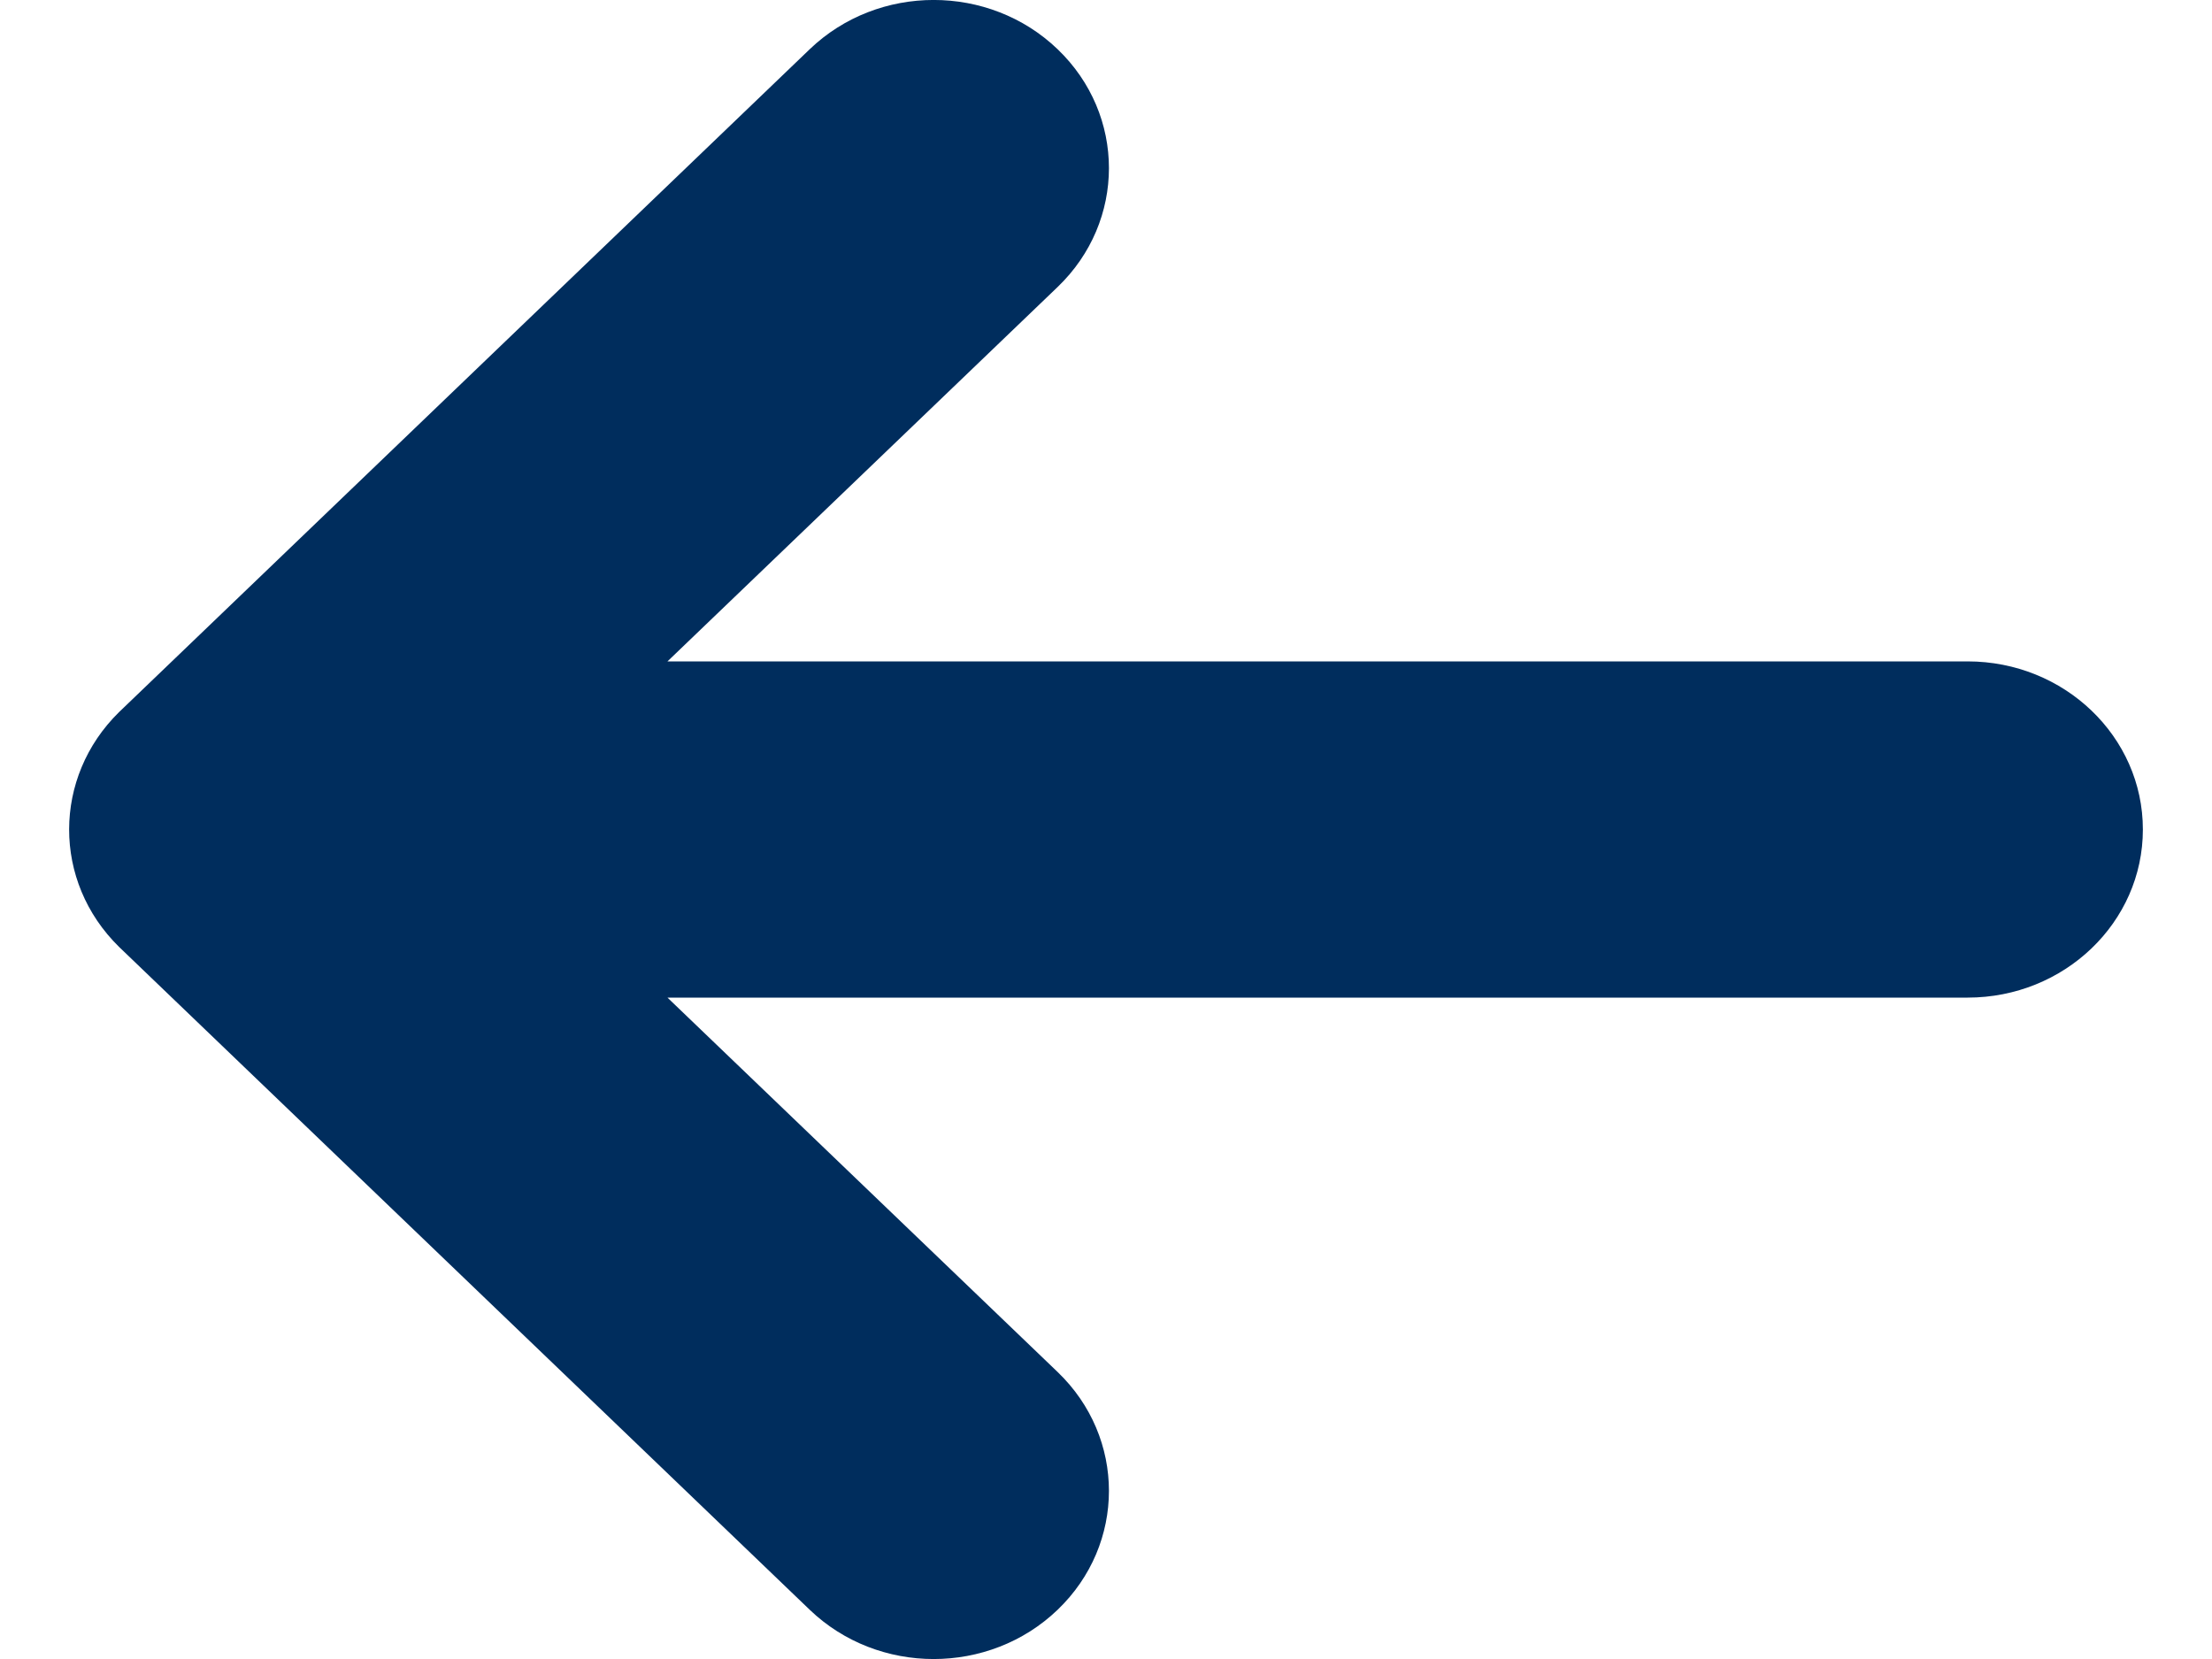 <svg width="16" height="12" viewBox="0 0 16 12" fill="none" xmlns="http://www.w3.org/2000/svg">
<path d="M5.857 0.356L0.861 5.151C0.382 5.621 0.377 6.375 0.862 6.85L5.857 11.644C6.352 12.119 7.155 12.119 7.65 11.644C8.145 11.169 8.145 10.399 7.65 9.924L4.828 7.216L14.232 7.216C14.932 7.216 15.5 6.672 15.5 6C15.5 5.328 14.932 4.784 14.232 4.784L4.828 4.784L7.65 2.076C8.145 1.601 8.145 0.831 7.65 0.356C7.155 -0.119 6.352 -0.119 5.857 0.356Z" fill="#002d5d"/>
</svg>
